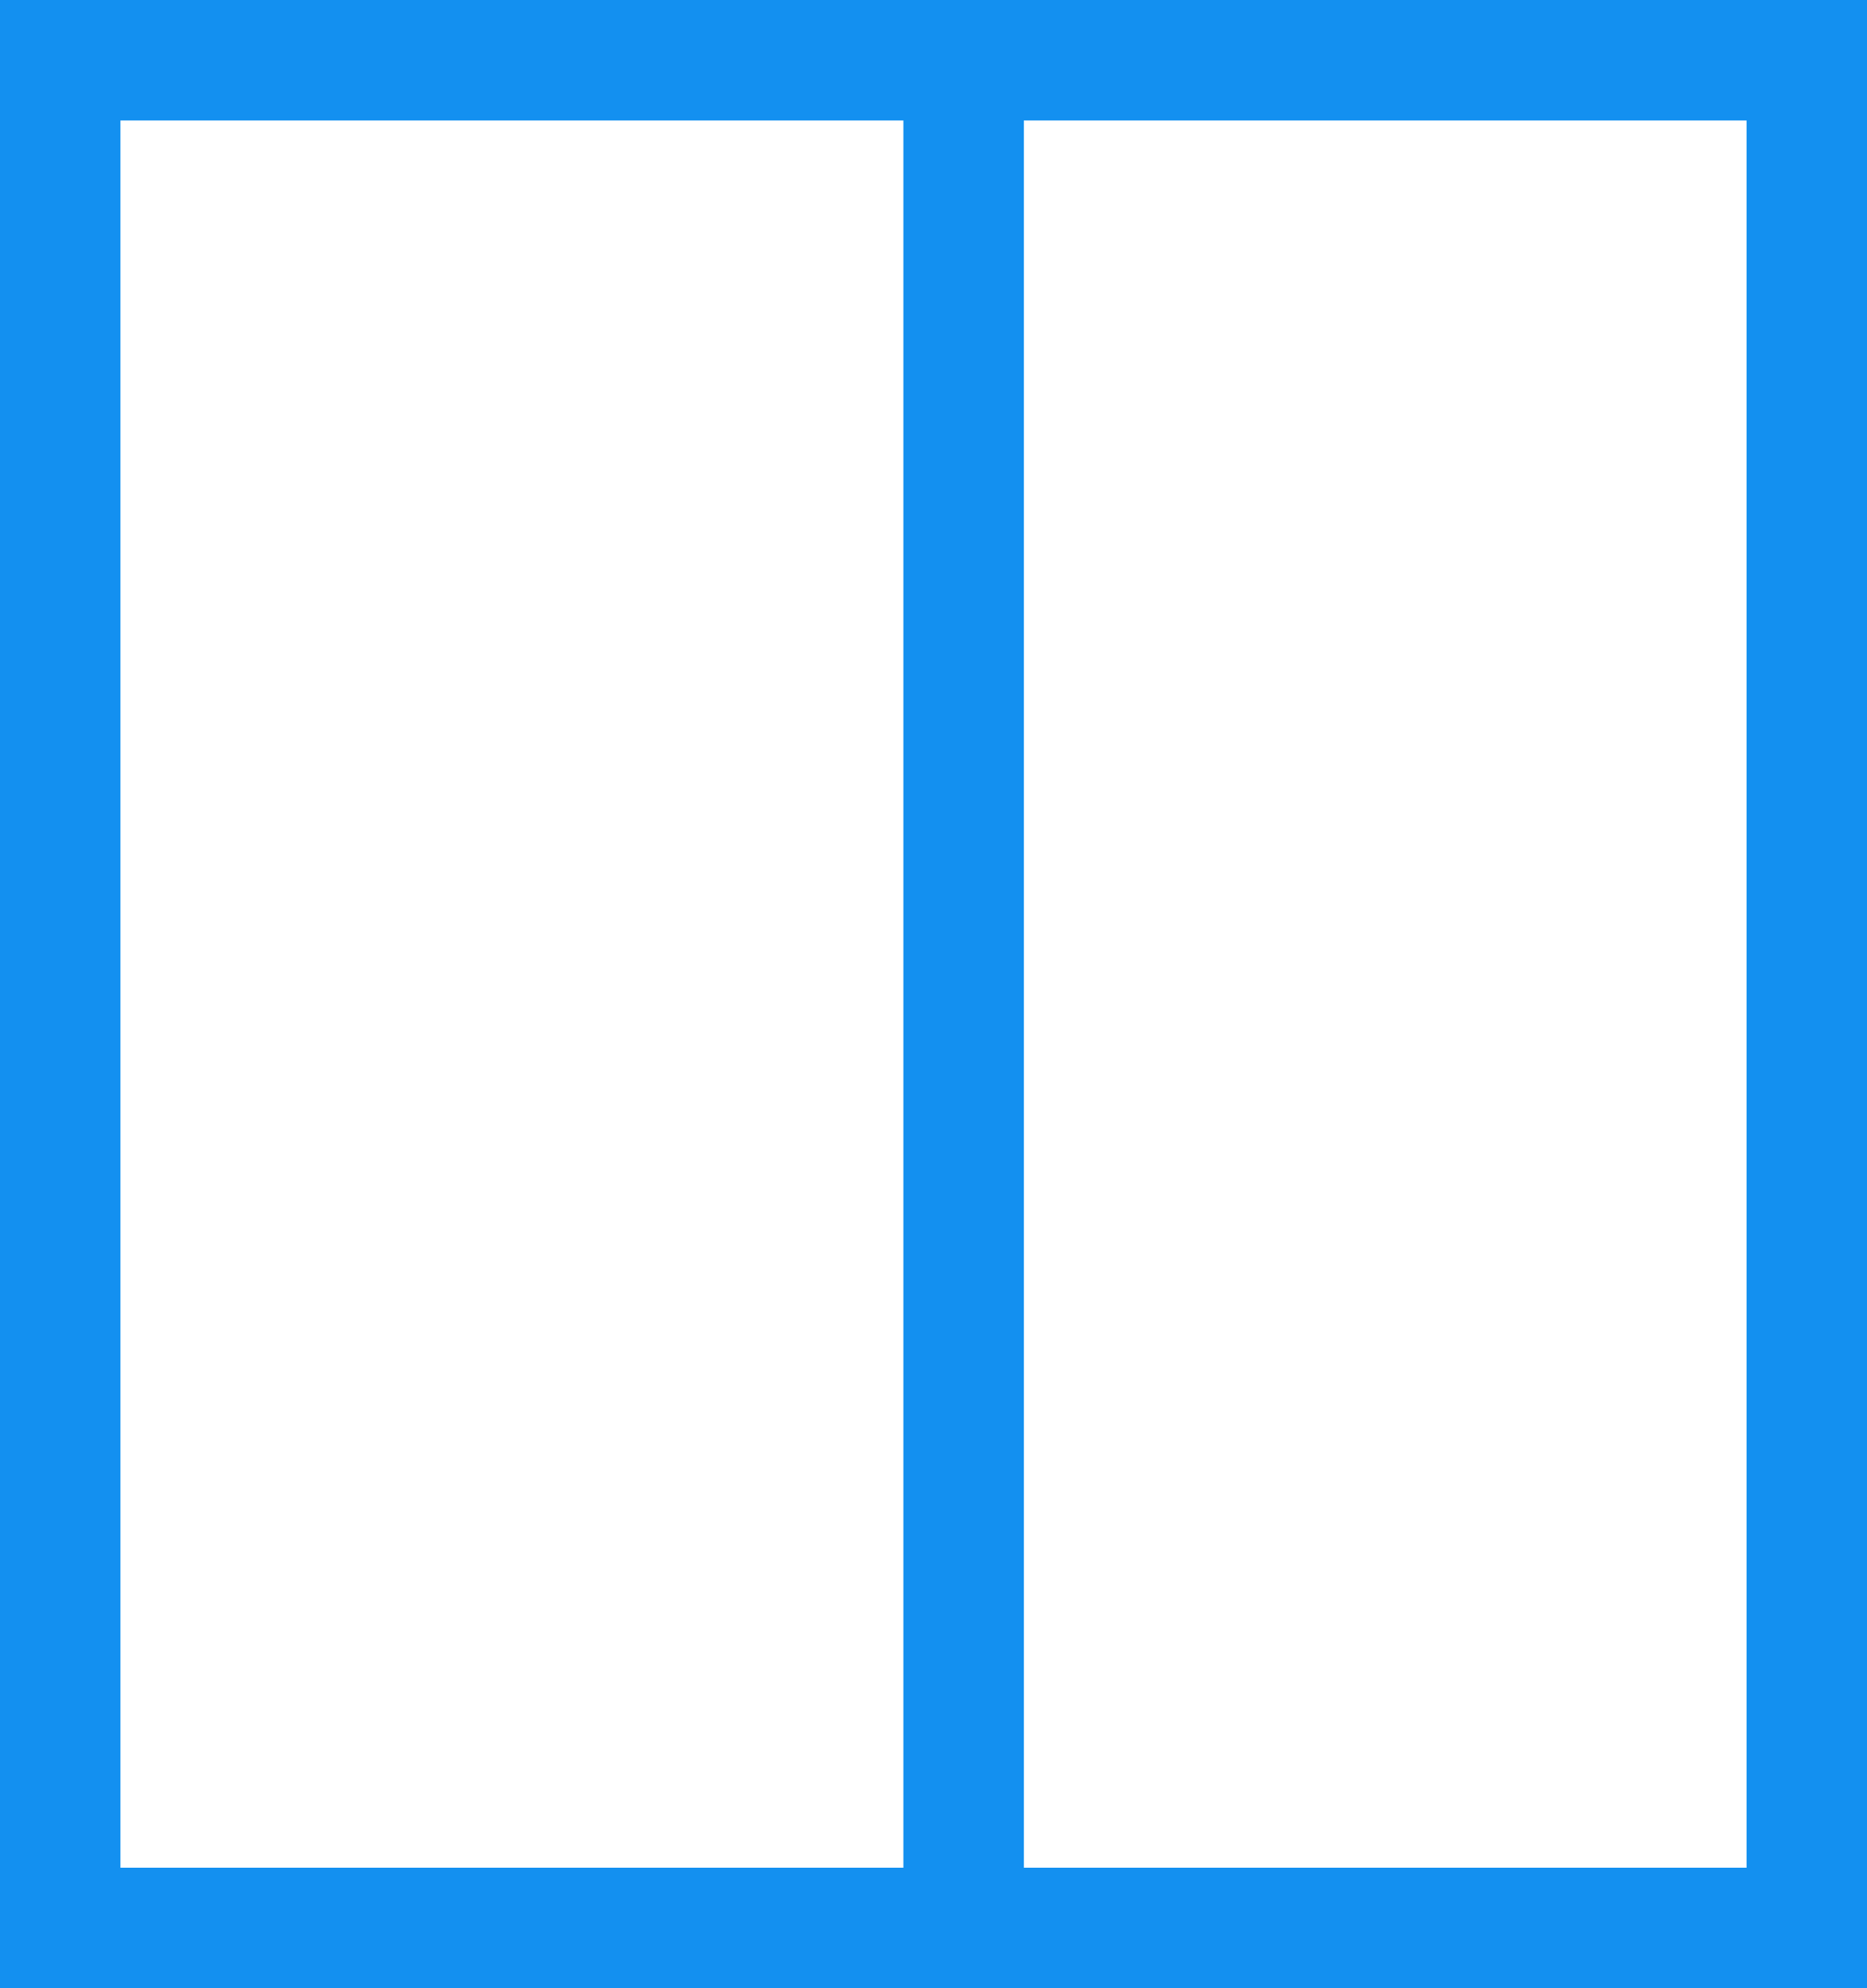 <svg width="31" height="33" viewBox="0 0 31 33" fill="none" xmlns="http://www.w3.org/2000/svg">
<rect x="1" y="1" width="29" height="31" stroke="#1390F0" stroke-width="2"/>
<line x1="16" y1="1" x2="16" y2="32" stroke="#1390F0" stroke-width="2"/>
</svg>
